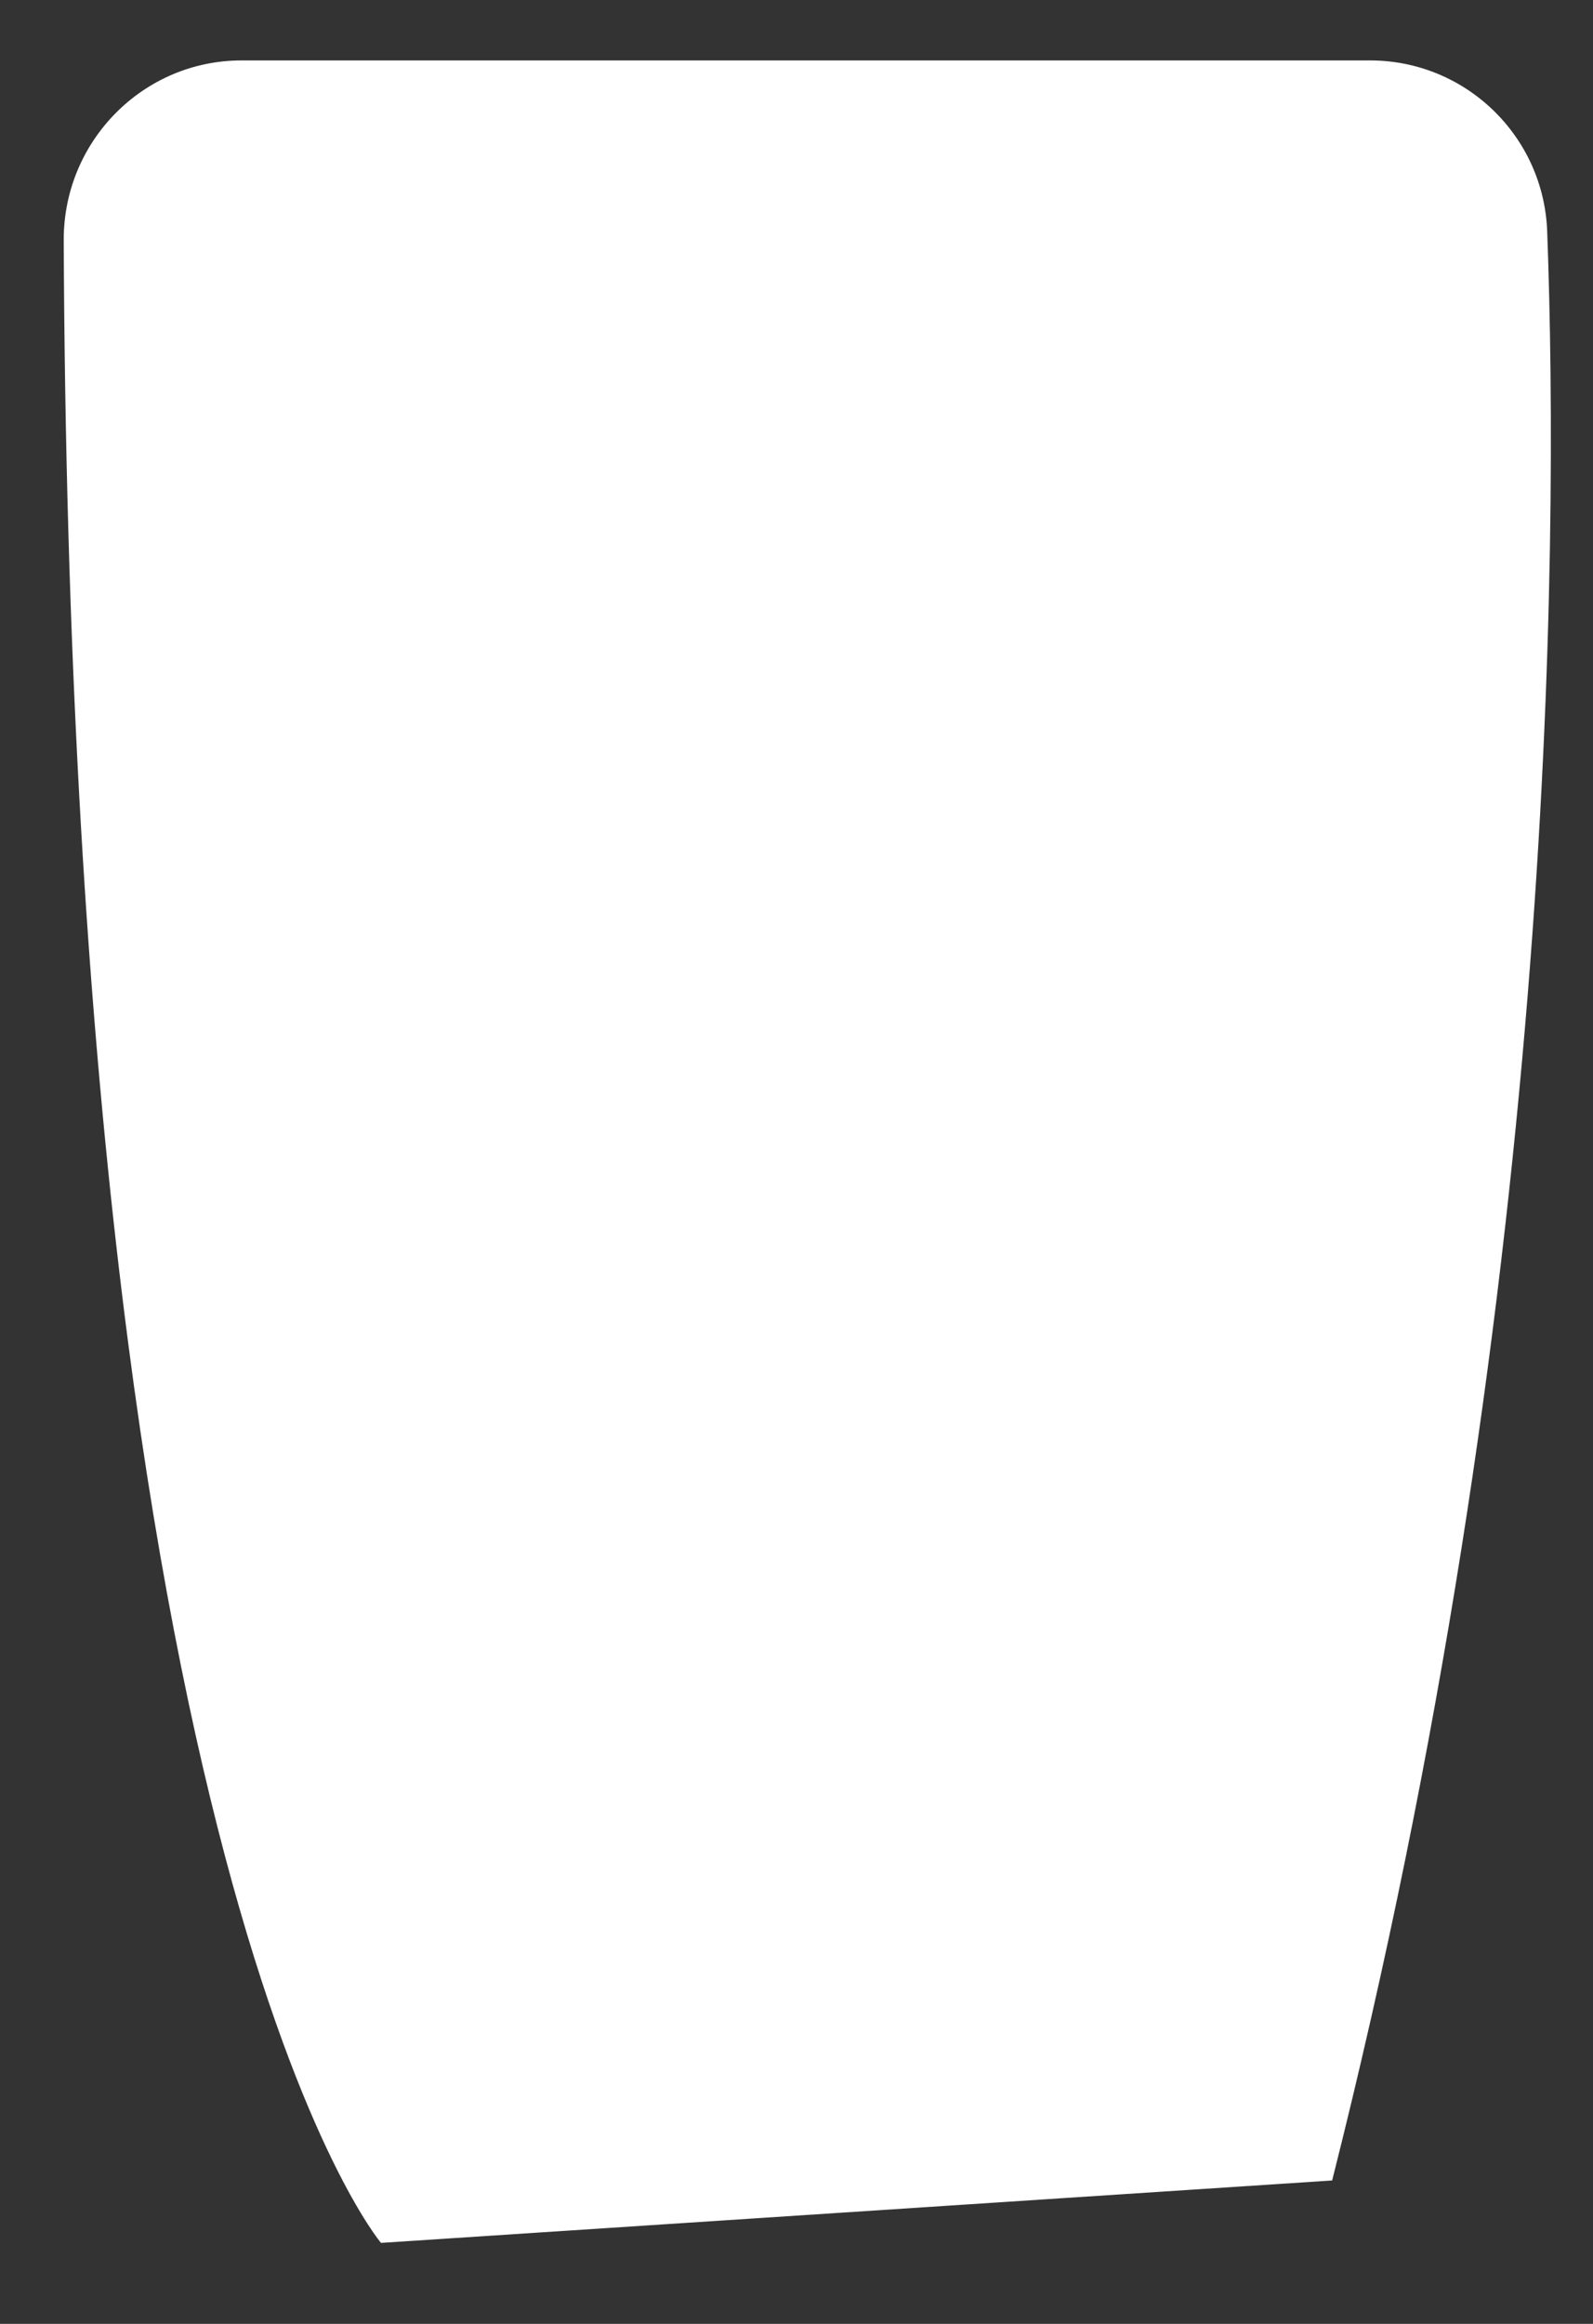 <svg width="24" height="35" viewBox="0 0 24 35" xmlns="http://www.w3.org/2000/svg">
<rect x="0" y="0" width="24" height="35" fill="#333333" stroke="none"/>
<path d="M3.64 0.91H20.64C22.08 0.91 23.26 2.05 23.31 3.49C23.49 8.35 23.42 19.58 20.07 32.84L5.74 33.78C5.74 33.78 1.06 28.28 0.96 3.61C0.96 2.12 2.16 0.91 3.64 0.91Z" fill="white"/>
<path d="M5.75 34.36C5.58 34.36 5.42 34.29 5.31 34.15C5.11 33.92 0.49 28.2 0.39 3.6C0.39 2.72 0.73 1.9 1.34 1.28C1.96 0.66 2.78 0.32 3.65 0.32H20.65C22.41 0.32 23.84 1.7 23.91 3.46C24.11 8.87 23.95 19.9 20.65 32.98C20.59 33.23 20.38 33.4 20.12 33.42L5.79 34.36C5.77 34.36 5.76 34.36 5.75 34.36ZM3.64 1.49C3.08 1.49 2.56 1.71 2.16 2.11C1.76 2.51 1.54 3.04 1.54 3.61C1.63 25.04 5.23 31.92 6.03 33.18L19.61 32.29C22.78 19.53 22.93 8.8 22.73 3.51C22.69 2.38 21.77 1.49 20.64 1.49H3.64Z" fill=""/>
</svg>
